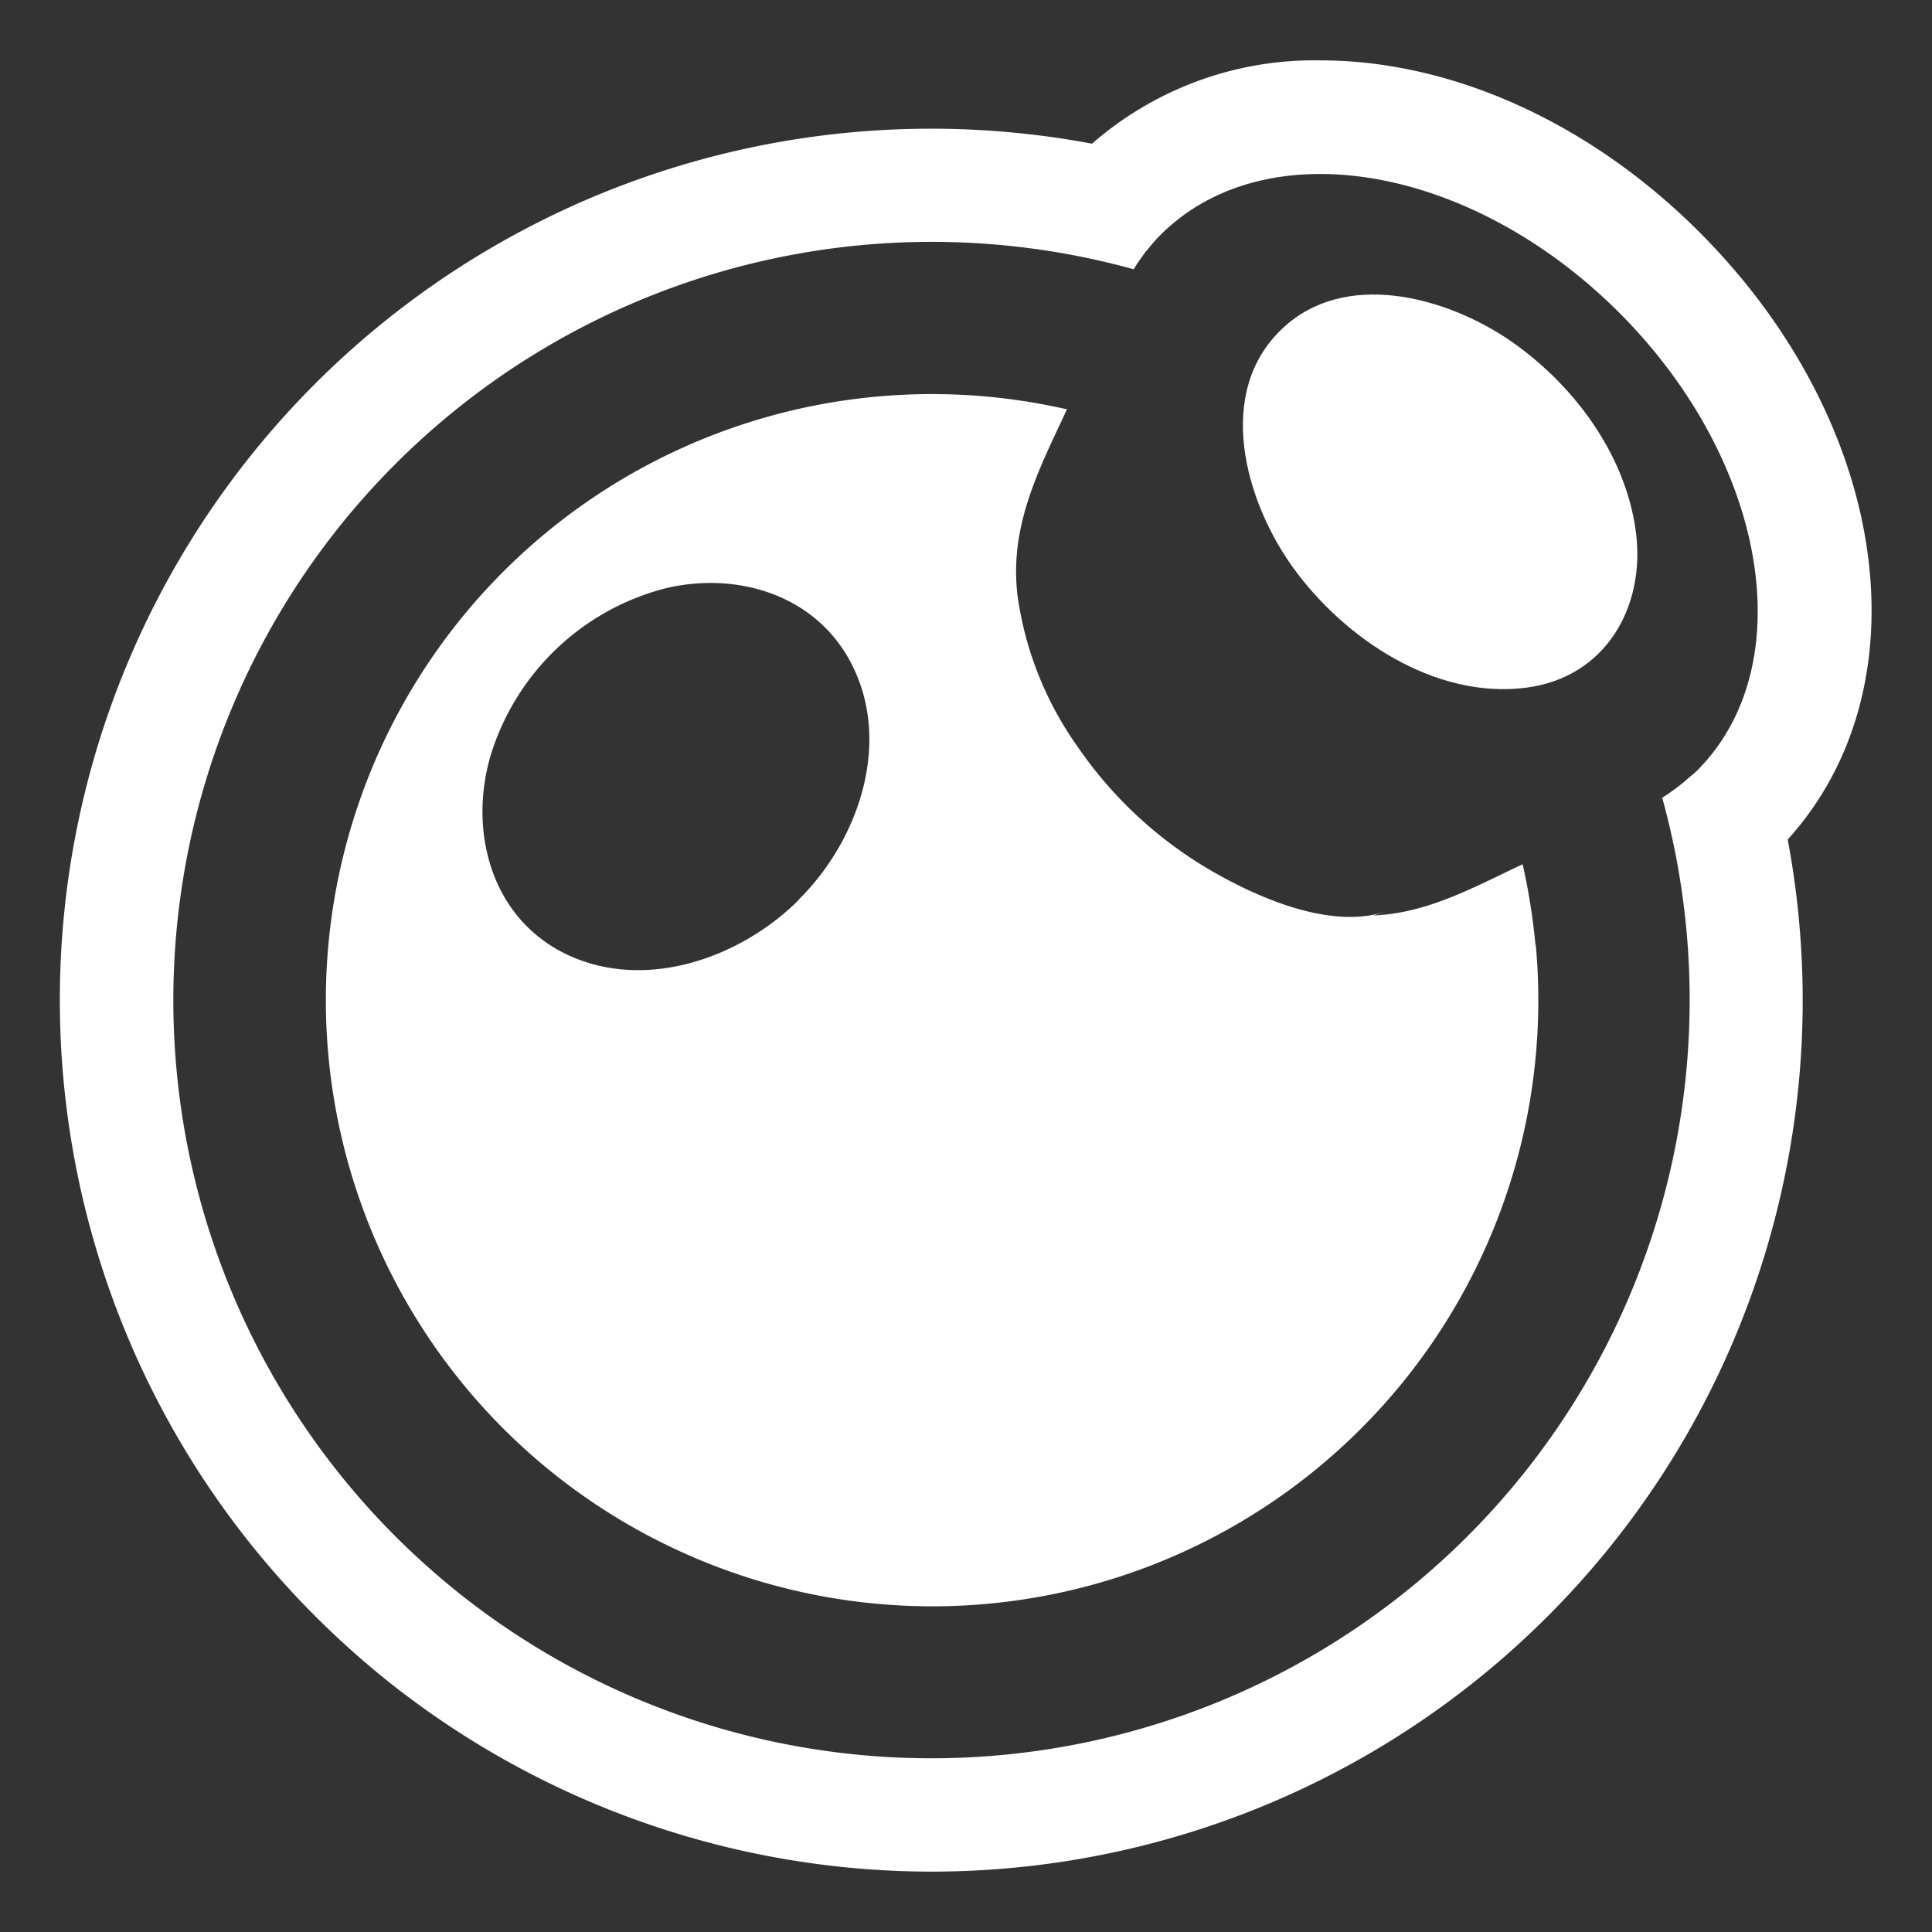 <svg xmlns="http://www.w3.org/2000/svg" viewBox="0 0 128 128"><rect x="0" y="0" width="128" height="128" fill="#333333" stroke="none"/><defs><style>.cls-1{fill:#fff;}.cls-2{fill:none;}</style></defs><title>Potion White </title><g id="Layer_2" data-name="Layer 2"><g id="_1-13" data-name="1-13"><path class="cls-1" d="M112.59,15.38C105.37,8.15,96.21,4,87.48,4A22.37,22.37,0,0,0,72.35,9.52a57.72,57.72,0,0,0-51.46,97.56,58.84,58.84,0,0,0,4.69,4.21A57.86,57.86,0,0,0,61.71,124h0a57.72,57.72,0,0,0,56.73-68.38C127.66,45.43,125.2,28,112.59,15.38Zm-.16,35.68c-.18.18-.38.33-.57.49l-.29.26c-.4.32-.81.63-1.24.91l-.21.14-.25.16.26-.15a50.24,50.24,0,0,1-79.85,52.58,52.1,52.1,0,0,1-4.09-3.67A50.24,50.24,0,0,1,75.11,17.84L75,18l.09-.13a12.74,12.74,0,0,1,.78-1.14c0-.05.09-.1.13-.16.28-.34.56-.69.88-1,7-7,20.58-4.67,30.39,5.14S119.4,44.09,112.43,51.06Z"/><path class="cls-1" d="M85,21.73c-4.57,4.25-2.5,11.49.68,15.89,3.4,4.7,9.4,8.72,15.44,7.94,5.23-.68,7.89-5.3,7.27-10.26-.67-5.27-4.25-10-8.6-12.91C95.56,19.61,89.08,17.92,85,21.73Z"/><path class="cls-1" d="M101.73,62.62a42.1,42.1,0,0,0-.85-5.36c-3.2,1.5-6.31,3.26-9.91,3.39.26-.07.52-.15.77-.24-3.67,1.19-8.57-1-11.69-2.84a27.4,27.4,0,0,1-8.69-8.15,22.65,22.65,0,0,1-3.94-9.91c-.57-4.63,1.37-8.32,3.27-12.39a40.15,40.15,0,0,0-26,75.49,40.15,40.15,0,0,0,57.06-40Zm-48.81-3C49,63.54,42.54,65.78,37.3,63.11c-4.75-2.43-6.23-8-4.83-12.94A16.39,16.39,0,0,1,44,39c4.61-1.14,9.73.28,12.19,4.57C59.22,48.86,57,55.56,52.92,59.6Z"/><rect class="cls-2" width="128" height="128"/></g></g></svg>
